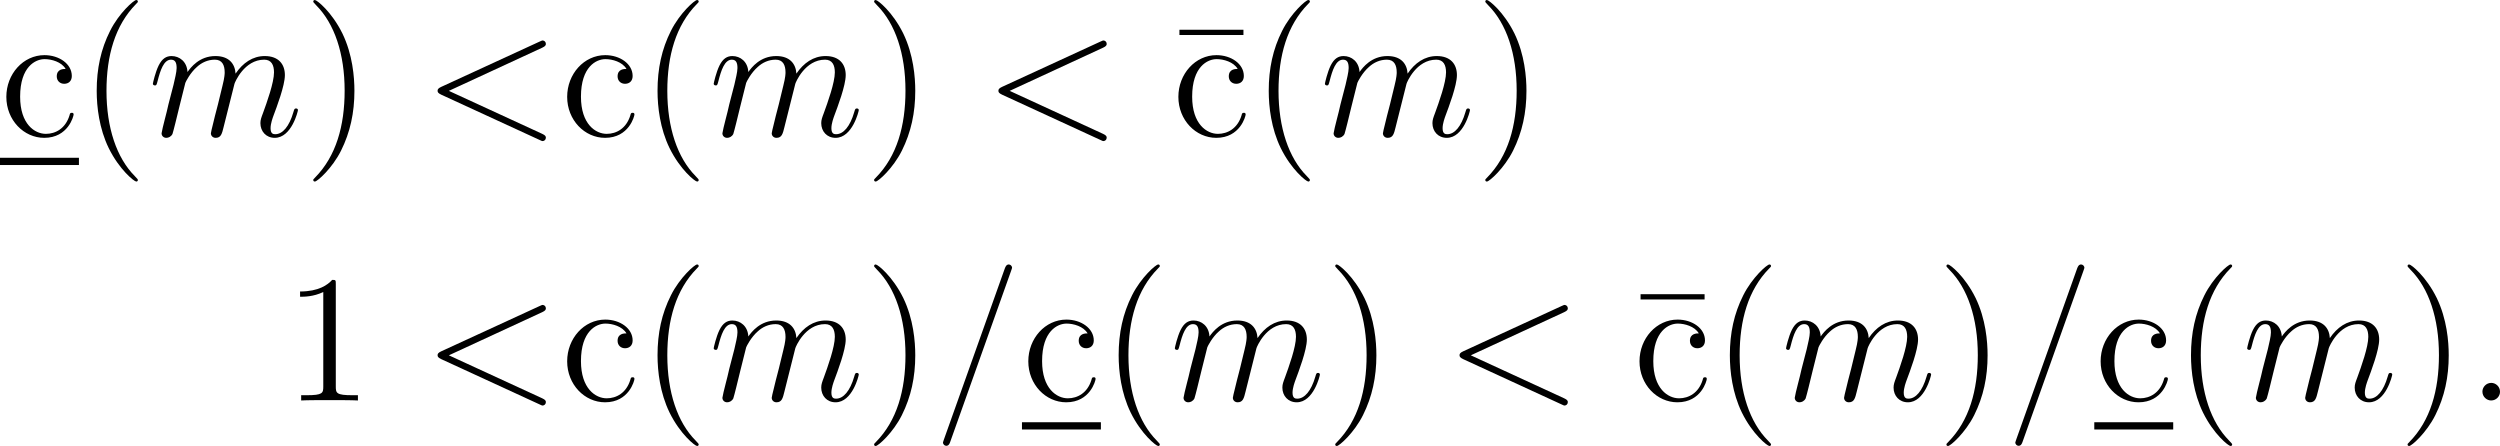 <?xml version='1.0' encoding='UTF-8'?>
<!-- This file was generated by dvisvgm 2.9.1 -->
<svg version='1.1' xmlns='http://www.w3.org/2000/svg' xmlns:xlink='http://www.w3.org/1999/xlink' width='164.81pt' height='29.402pt' viewBox='140.297 443.425 164.81 29.402'>
<defs>
<path id='g25-58' d='M2.2-.574C2.2-.921 1.913-1.16 1.626-1.16C1.279-1.16 1.04-.873 1.04-.586C1.04-.239 1.327 0 1.614 0C1.961 0 2.2-.287 2.2-.574Z'/>
<path id='g25-60' d='M7.878-5.822C8.094-5.918 8.118-6.001 8.118-6.073C8.118-6.205 8.022-6.3 7.89-6.3C7.867-6.3 7.855-6.288 7.687-6.217L1.219-3.24C1.004-3.144 .98-3.061 .98-2.989C.98-2.905 .992-2.833 1.219-2.726L7.687 .251C7.843 .323 7.867 .335 7.89 .335C8.022 .335 8.118 .239 8.118 .108C8.118 .036 8.094-.048 7.878-.143L1.722-2.977L7.878-5.822Z'/>
<path id='g25-61' d='M5.129-8.524C5.129-8.536 5.2-8.715 5.2-8.739C5.2-8.883 5.081-8.966 4.985-8.966C4.926-8.966 4.818-8.966 4.722-8.703L.717 2.546C.717 2.558 .646 2.738 .646 2.762C.646 2.905 .765 2.989 .861 2.989C.933 2.989 1.04 2.977 1.124 2.726L5.129-8.524Z'/>
<path id='g25-109' d='M2.463-3.503C2.487-3.575 2.786-4.172 3.228-4.555C3.539-4.842 3.945-5.033 4.411-5.033C4.89-5.033 5.057-4.674 5.057-4.196C5.057-4.125 5.057-3.885 4.914-3.324L4.615-2.092C4.519-1.733 4.292-.849 4.268-.717C4.22-.538 4.148-.227 4.148-.179C4.148-.012 4.28 .12 4.459 .12C4.818 .12 4.878-.155 4.985-.586L5.703-3.443C5.727-3.539 6.348-5.033 7.663-5.033C8.141-5.033 8.309-4.674 8.309-4.196C8.309-3.527 7.843-2.224 7.58-1.506C7.472-1.219 7.412-1.064 7.412-.849C7.412-.311 7.783 .12 8.357 .12C9.468 .12 9.887-1.638 9.887-1.71C9.887-1.769 9.839-1.817 9.767-1.817C9.66-1.817 9.648-1.781 9.588-1.578C9.313-.622 8.871-.12 8.393-.12C8.273-.12 8.082-.132 8.082-.514C8.082-.825 8.225-1.207 8.273-1.339C8.488-1.913 9.026-3.324 9.026-4.017C9.026-4.734 8.608-5.272 7.699-5.272C6.898-5.272 6.253-4.818 5.774-4.113C5.738-4.758 5.344-5.272 4.447-5.272C3.383-5.272 2.821-4.519 2.606-4.22C2.57-4.902 2.08-5.272 1.554-5.272C1.207-5.272 .933-5.105 .705-4.651C.49-4.22 .323-3.491 .323-3.443S.371-3.335 .454-3.335C.55-3.335 .562-3.347 .634-3.622C.813-4.328 1.04-5.033 1.518-5.033C1.793-5.033 1.889-4.842 1.889-4.483C1.889-4.22 1.769-3.754 1.686-3.383L1.351-2.092C1.303-1.865 1.172-1.327 1.112-1.112C1.028-.801 .897-.239 .897-.179C.897-.012 1.028 .12 1.207 .12C1.351 .12 1.518 .048 1.614-.132C1.638-.191 1.745-.61 1.805-.849L2.068-1.925L2.463-3.503Z'/>
<path id='g41-22' d='M5.033-6.659V-7.006H.813V-6.659H5.033Z'/>
<path id='g41-40' d='M3.885 2.905C3.885 2.869 3.885 2.845 3.682 2.642C2.487 1.435 1.817-.538 1.817-2.977C1.817-5.296 2.379-7.293 3.766-8.703C3.885-8.811 3.885-8.835 3.885-8.871C3.885-8.942 3.826-8.966 3.778-8.966C3.622-8.966 2.642-8.106 2.056-6.934C1.447-5.727 1.172-4.447 1.172-2.977C1.172-1.913 1.339-.49 1.961 .789C2.666 2.224 3.646 3.001 3.778 3.001C3.826 3.001 3.885 2.977 3.885 2.905Z'/>
<path id='g41-41' d='M3.371-2.977C3.371-3.885 3.252-5.368 2.582-6.755C1.877-8.189 .897-8.966 .765-8.966C.717-8.966 .658-8.942 .658-8.871C.658-8.835 .658-8.811 .861-8.608C2.056-7.4 2.726-5.428 2.726-2.989C2.726-.669 2.164 1.327 .777 2.738C.658 2.845 .658 2.869 .658 2.905C.658 2.977 .717 3.001 .765 3.001C.921 3.001 1.901 2.14 2.487 .968C3.096-.251 3.371-1.542 3.371-2.977Z'/>
<path id='g41-49' d='M3.443-7.663C3.443-7.938 3.443-7.95 3.204-7.95C2.917-7.627 2.319-7.185 1.088-7.185V-6.838C1.363-6.838 1.961-6.838 2.618-7.149V-.921C2.618-.49 2.582-.347 1.53-.347H1.16V0C1.482-.024 2.642-.024 3.037-.024S4.579-.024 4.902 0V-.347H4.531C3.479-.347 3.443-.49 3.443-.921V-7.663Z'/>
<path id='g41-99' d='M4.328-4.423C4.184-4.423 3.742-4.423 3.742-3.933C3.742-3.646 3.945-3.443 4.232-3.443C4.507-3.443 4.734-3.61 4.734-3.957C4.734-4.758 3.897-5.332 2.929-5.332C1.53-5.332 .418-4.089 .418-2.582C.418-1.052 1.566 .12 2.917 .12C4.495 .12 4.854-1.315 4.854-1.423S4.77-1.53 4.734-1.53C4.627-1.53 4.615-1.494 4.579-1.351C4.316-.502 3.67-.143 3.025-.143C2.295-.143 1.327-.777 1.327-2.594C1.327-4.579 2.343-5.069 2.941-5.069C3.395-5.069 4.053-4.89 4.328-4.423Z'/>
</defs>
<g id='page1'>
<use x='140.297' y='452.392' xlink:href='#g41-99'/>
<rect x='140.297' y='453.826' height='.478' width='5.203'/>
<use x='145.5' y='452.392' xlink:href='#g41-40'/>
<use x='150.052' y='452.392' xlink:href='#g25-109'/>
<use x='160.291' y='452.392' xlink:href='#g41-41'/>
<use x='168.165' y='452.392' xlink:href='#g25-60'/>
<use x='177.269' y='452.392' xlink:href='#g41-99'/>
<use x='182.472' y='452.392' xlink:href='#g41-40'/>
<use x='187.024' y='452.392' xlink:href='#g25-109'/>
<use x='197.264' y='452.392' xlink:href='#g41-41'/>
<use x='205.137' y='452.392' xlink:href='#g25-60'/>
<use x='217.237' y='452.392' xlink:href='#g41-22'/>
<use x='217.562' y='452.392' xlink:href='#g41-99'/>
<use x='222.765' y='452.392' xlink:href='#g41-40'/>
<use x='227.317' y='452.392' xlink:href='#g25-109'/>
<use x='237.556' y='452.392' xlink:href='#g41-41'/>
<use x='158.991' y='469.826' xlink:href='#g41-49'/>
<use x='168.165' y='469.826' xlink:href='#g25-60'/>
<use x='177.269' y='469.826' xlink:href='#g41-99'/>
<use x='182.472' y='469.826' xlink:href='#g41-40'/>
<use x='187.024' y='469.826' xlink:href='#g25-109'/>
<use x='197.264' y='469.826' xlink:href='#g41-41'/>
<use x='201.816' y='469.826' xlink:href='#g25-61'/>
<use x='207.669' y='469.826' xlink:href='#g41-99'/>
<rect x='207.669' y='471.261' height='.478' width='5.203'/>
<use x='212.871' y='469.826' xlink:href='#g41-40'/>
<use x='217.424' y='469.826' xlink:href='#g25-109'/>
<use x='227.663' y='469.826' xlink:href='#g41-41'/>
<use x='235.536' y='469.826' xlink:href='#g25-60'/>
<use x='247.637' y='469.826' xlink:href='#g41-22'/>
<use x='247.962' y='469.826' xlink:href='#g41-99'/>
<use x='253.164' y='469.826' xlink:href='#g41-40'/>
<use x='257.717' y='469.826' xlink:href='#g25-109'/>
<use x='267.956' y='469.826' xlink:href='#g41-41'/>
<use x='272.508' y='469.826' xlink:href='#g25-61'/>
<use x='278.361' y='469.826' xlink:href='#g41-99'/>
<rect x='278.361' y='471.261' height='.478' width='5.203'/>
<use x='283.564' y='469.826' xlink:href='#g41-40'/>
<use x='288.116' y='469.826' xlink:href='#g25-109'/>
<use x='298.356' y='469.826' xlink:href='#g41-41'/>
<use x='302.908' y='469.826' xlink:href='#g25-58'/>
</g>
</svg>